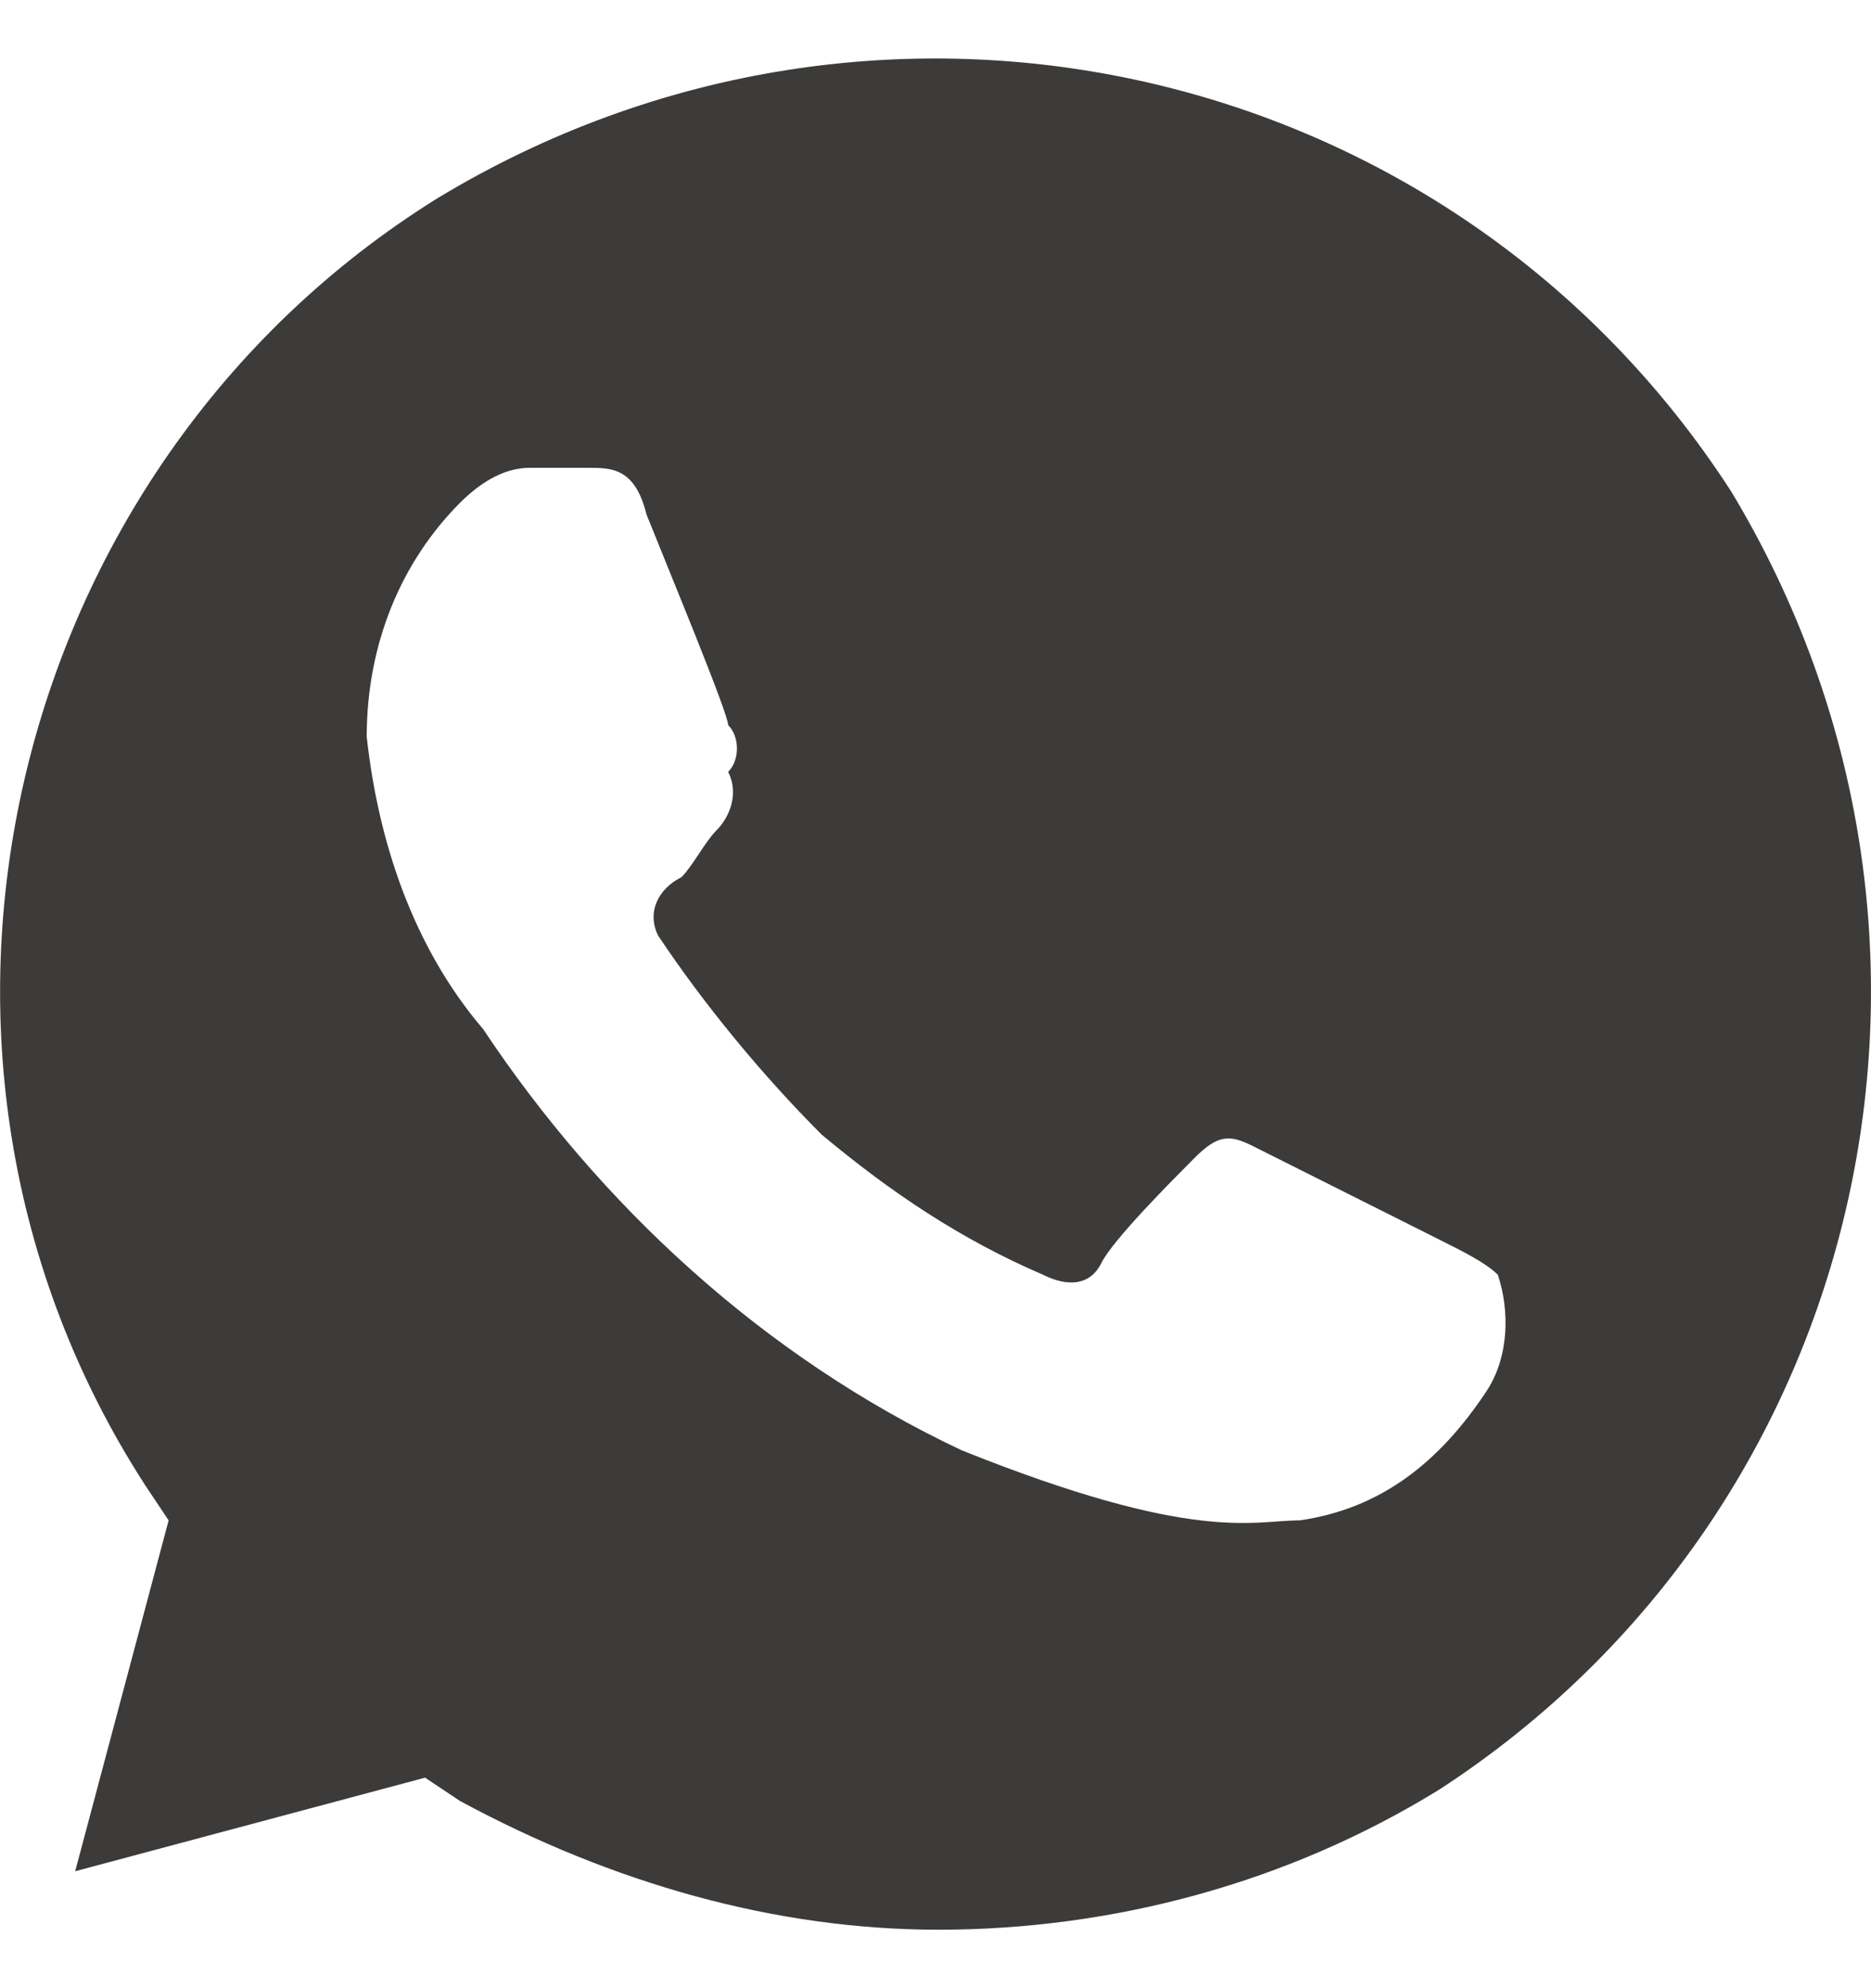 <svg width="16" height="17" fill="none" xmlns="http://www.w3.org/2000/svg"><path d="M14.803 4.2C12.41.5 7.523-.6 3.733 1.7.045 4-1.152 9 1.242 12.7l.2.3-.799 3 2.992-.8.3.2c1.296.7 2.692 1.1 4.088 1.1 1.496 0 2.992-.4 4.288-1.2C16 12.9 17.097 8 14.803 4.2zm-2.094 7.7c-.399.6-.897 1-1.595 1.1-.4 0-.898.2-2.892-.6-1.696-.8-3.092-2.1-4.09-3.6-.598-.7-.897-1.6-.996-2.5 0-.8.299-1.5.797-2 .2-.2.4-.3.599-.3h.498c.2 0 .4 0 .499.4.2.5.698 1.7.698 1.8.1.1.1.3 0 .4.1.2 0 .4-.1.5-.1.1-.2.3-.299.4-.2.1-.299.3-.2.5.4.6.898 1.2 1.397 1.7.598.5 1.197.9 1.895 1.2.2.1.399.1.498-.1.1-.2.599-.7.798-.9.2-.2.3-.2.499-.1l1.595.8c.2.1.4.2.499.3.1.3.1.7-.1 1z" fill="#3C3B3A"/></svg>